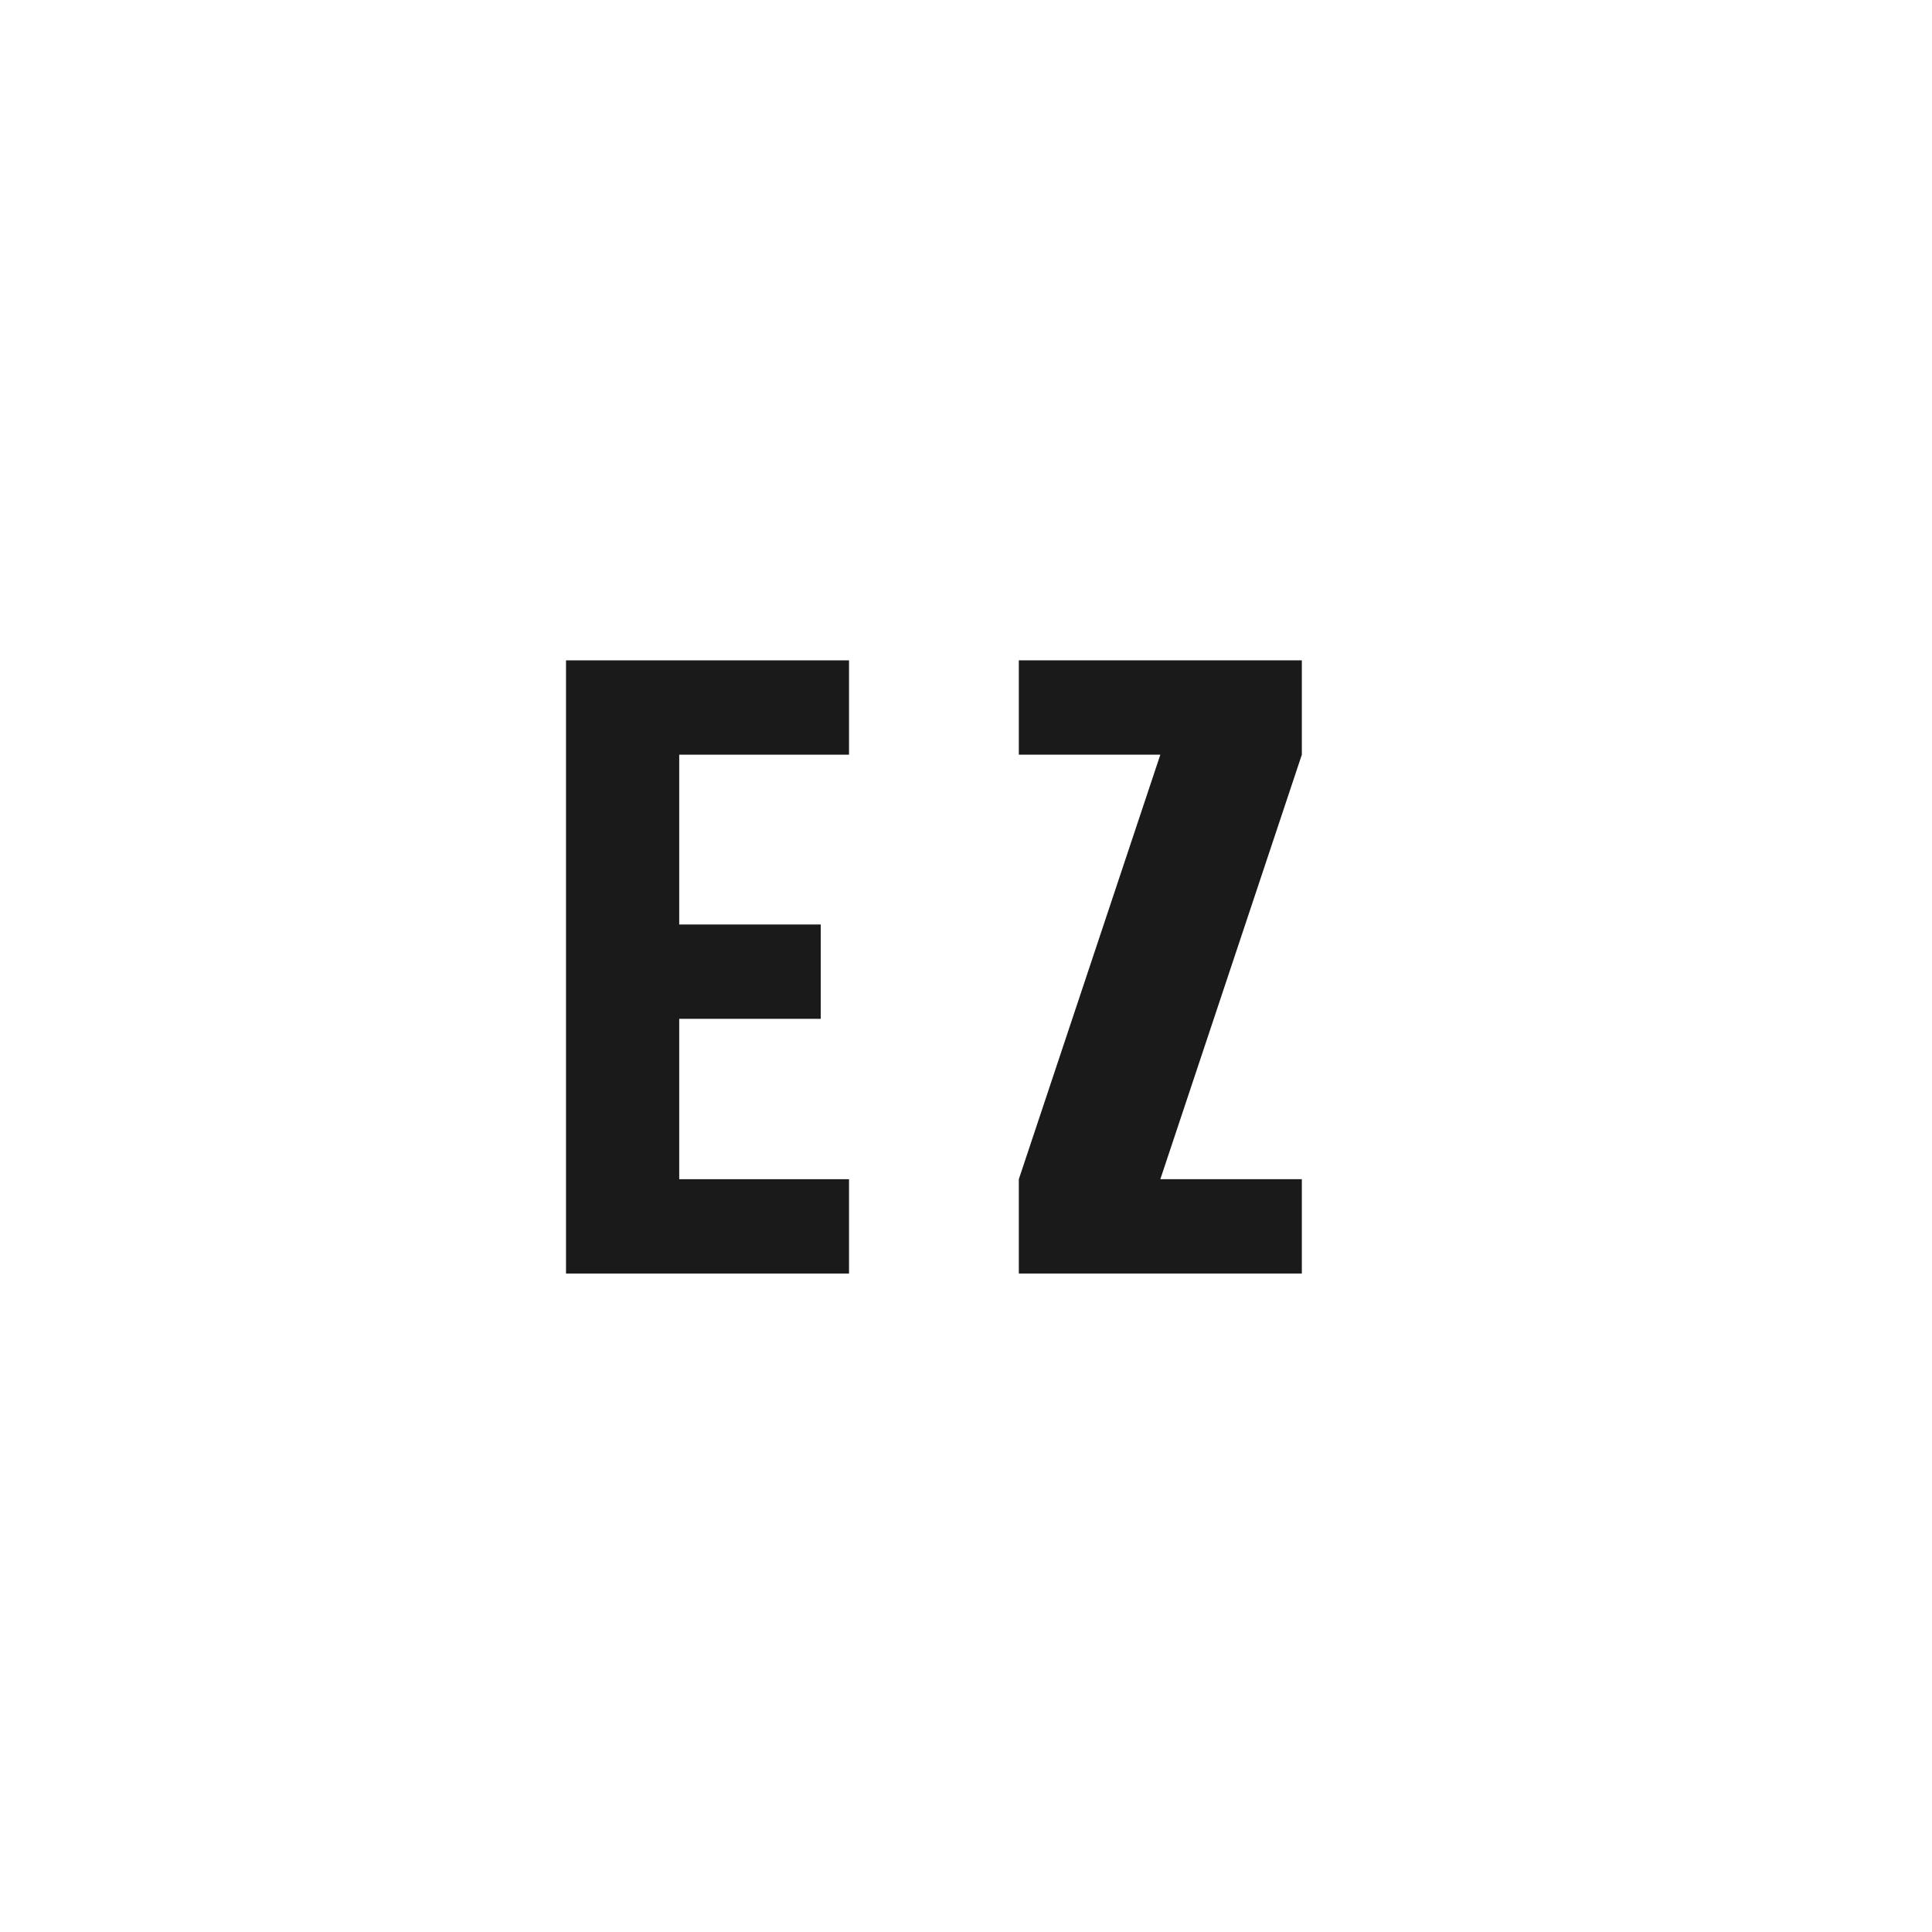 <svg width="1024" height="1024" viewBox="0 0 1024 1024" xmlns="http://www.w3.org/2000/svg">
  <!-- E letter (scaled down) -->
  <path d="M 300 350 L 450 350 L 450 400 L 360 400 L 360 490 L 435 490 L 435 540 L 360 540 L 360 625 L 450 625 L 450 675 L 300 675 Z" fill="#1a1a1a"/>

  <!-- Z letter (scaled down) -->
  <path d="M 540 350 L 690 350 L 690 400 L 615 625 L 690 625 L 690 675 L 540 675 L 540 625 L 615 400 L 540 400 Z" fill="#1a1a1a"/>
</svg>

